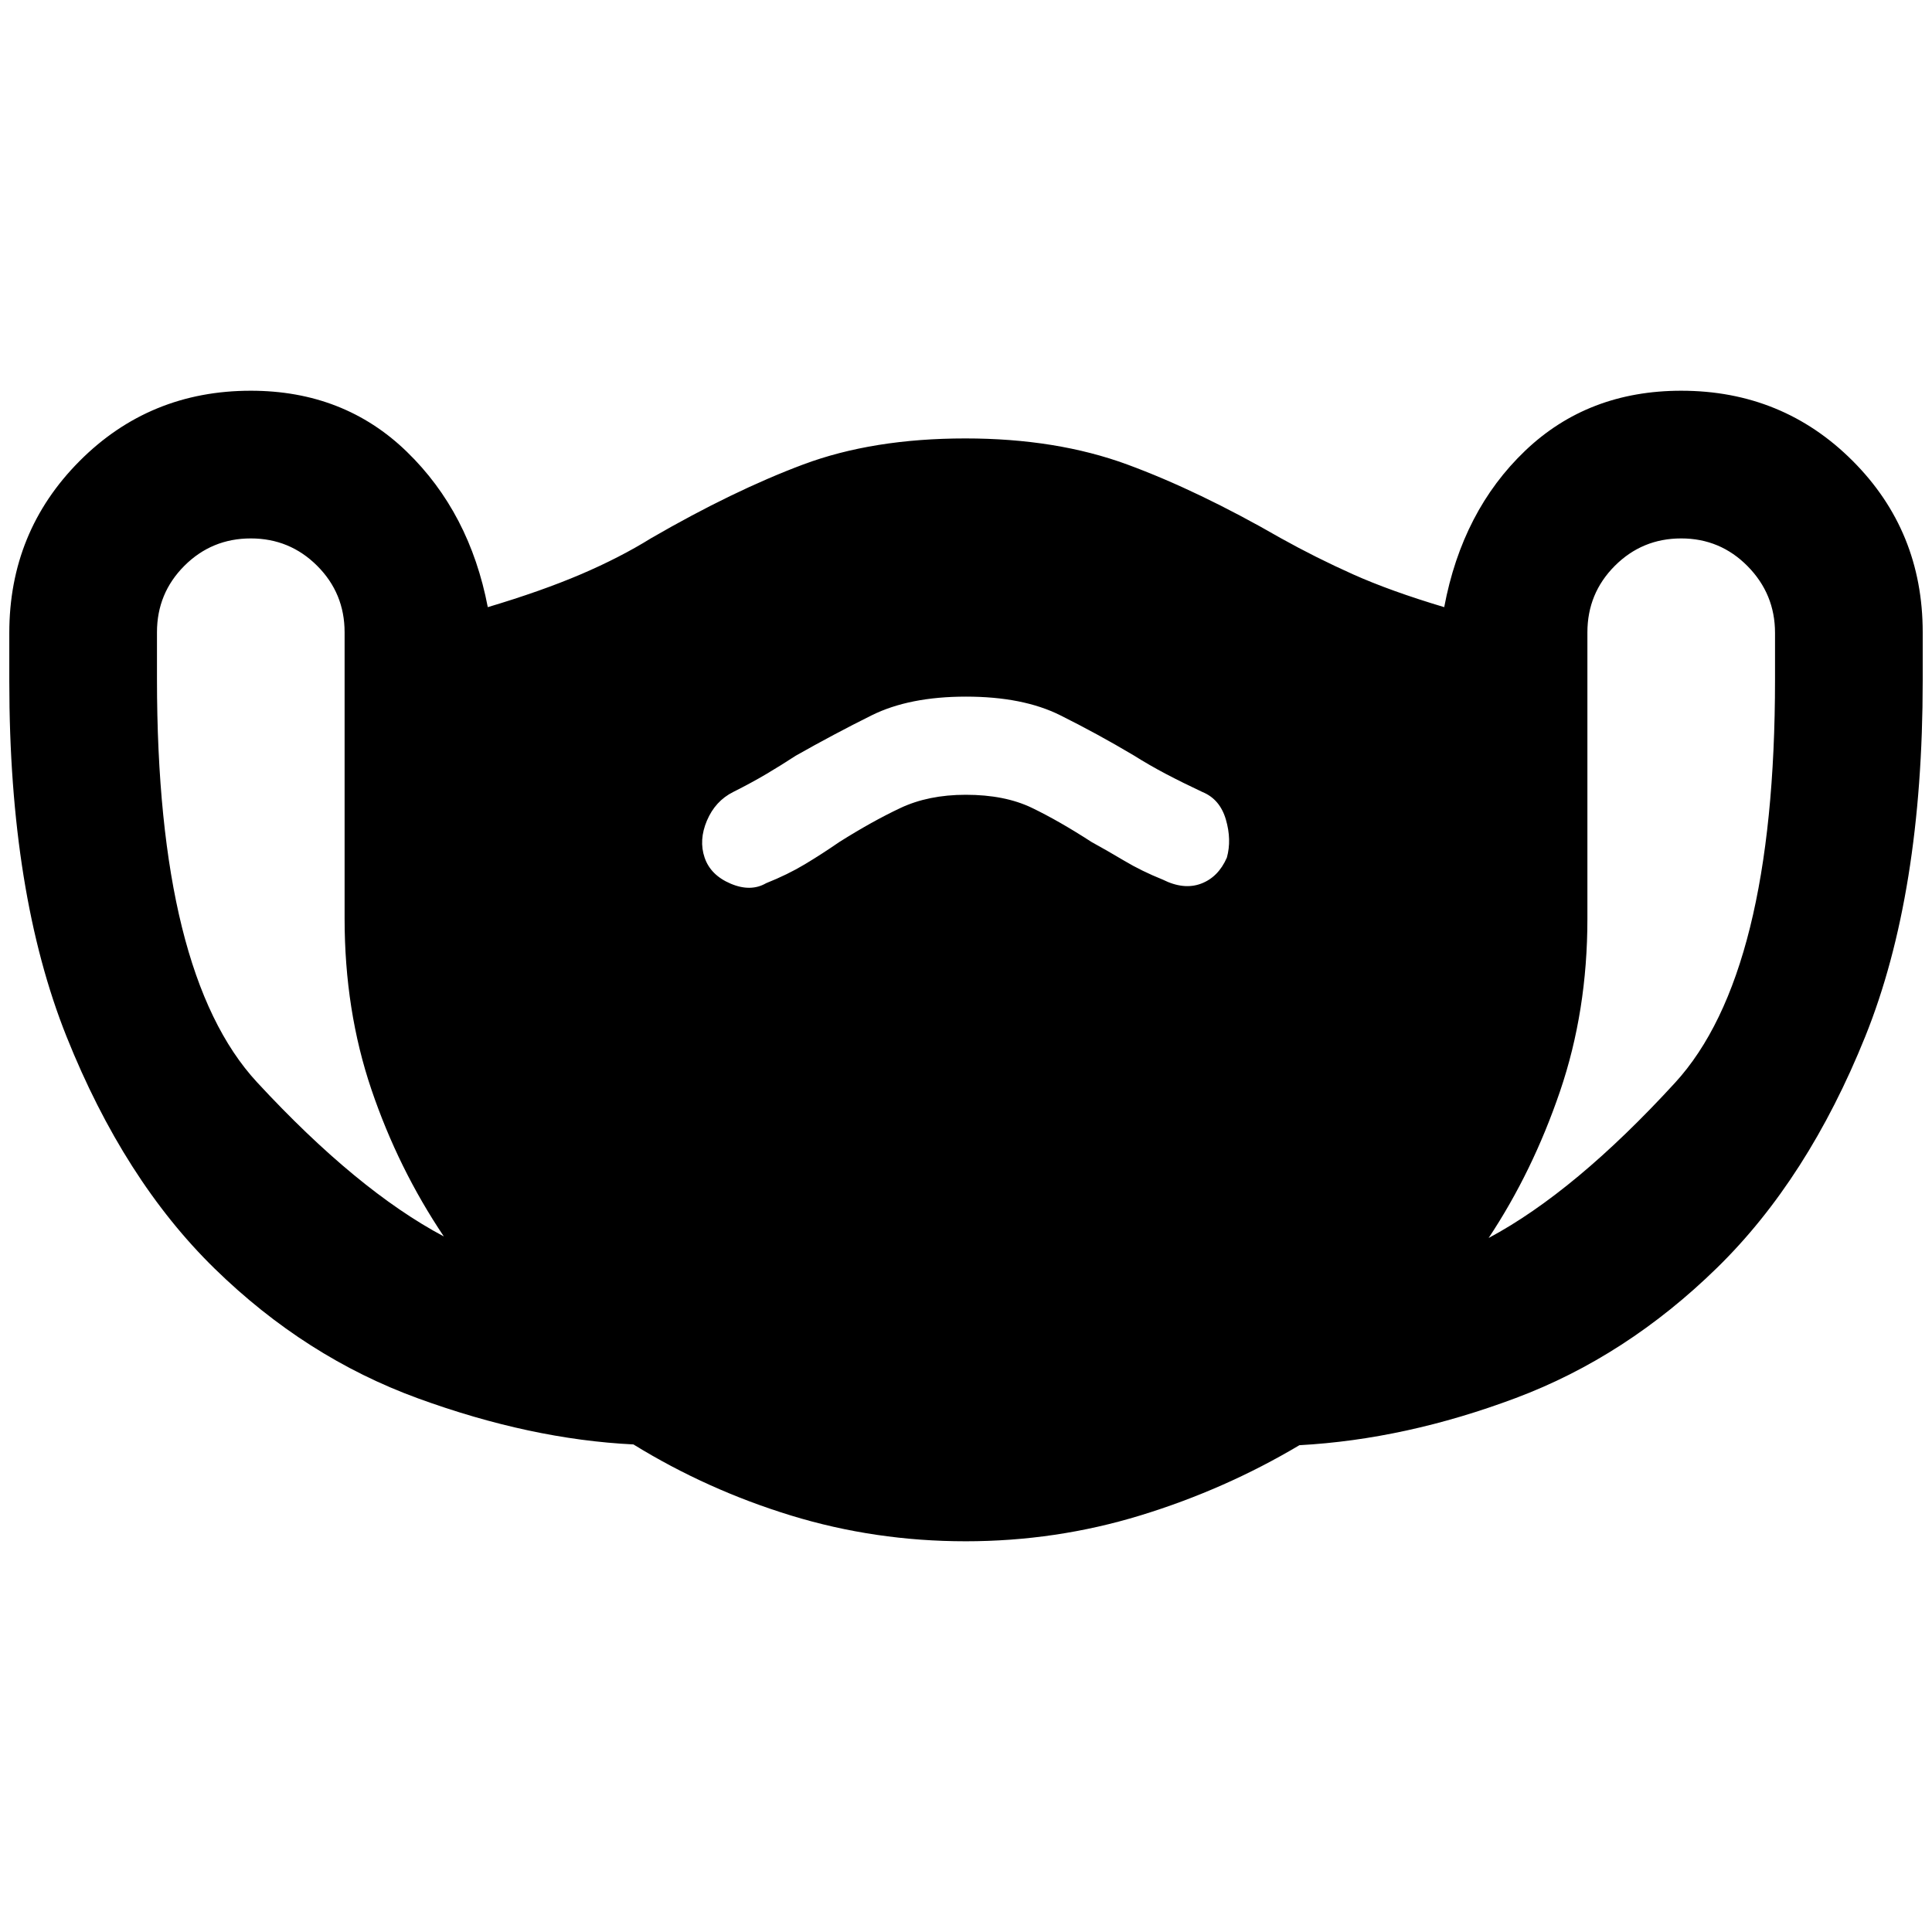 <svg xmlns="http://www.w3.org/2000/svg" height="20" viewBox="0 -960 960 960" width="20"><path d="M479.76-194.15q-44.94 0-86.71-12.8-41.77-12.81-78.3-35.32-51.13-2.5-107.06-22.9-55.93-20.39-101.03-64.46-45.09-44.06-73.57-115.24Q4.62-516.05 4.62-621.48v-24.03q0-50.27 34.83-85.31 34.83-35.03 85.17-35.03 46.3 0 77.53 30.31 31.23 30.31 40.23 77.23 26.77-8 46.2-16.31 19.42-8.3 35.04-18 40.81-23.6 75.45-36.57 34.65-12.96 80.62-12.96 45.23 0 80.46 12.96 35.22 12.97 76.23 36.57 17.39 9.7 35.93 18 18.54 8.31 45.31 16.31 9-47.92 40.23-77.73 31.23-29.81 77.53-29.81 50.34 0 85.17 34.83 34.83 34.84 34.83 85.17v24.13q0 105.88-28.53 176.72-28.54 70.85-73.66 114.96-45.11 44.12-99.96 64.69-54.85 20.58-107.56 23.46-37.05 22.04-79.03 34.89-41.98 12.85-86.88 12.85ZM220.54-345.62q-22.65-33.71-35.98-72.99-13.33-39.27-13.33-84.98v-142.23q0-19.4-13.61-33.02-13.62-13.62-33-13.62-19.39 0-33.01 13.61Q78-665.23 78-645.85v23.23Q78-476 127.69-422.27q49.69 53.73 92.85 76.65Zm259.35-219.46q19.34 0 32.8 6.47 13.45 6.47 29.69 16.99 7.72 4.24 16.3 9.35 8.58 5.12 19.09 9.35 10.46 5.23 19.04 2 8.57-3.23 12.81-12.93 2.46-8.84-.5-18.96-2.97-10.11-11.66-13.65-9.88-4.64-18.15-8.99-8.26-4.35-16.03-9.24-17.97-10.69-36.52-19.93-18.55-9.23-46.76-9.23-28.21 0-46.96 9.33-18.76 9.34-37.64 20.03-7.4 4.83-14.68 9.14-7.28 4.3-16.41 8.89-8.89 4.46-13.03 14.19-4.13 9.73-1.16 18.42 2.96 8.7 12.92 12.93t17.65-.23q10.61-4.23 19.15-9.35 8.54-5.12 17.23-11.12 16.24-10.23 30.24-16.84 14-6.62 32.58-6.62Zm259.8 220.23q42.93-22.92 92.62-77.12Q882-476.18 882-622.36v-23.15q0-19.32-13.61-33.14-13.62-13.81-33.01-13.81-19.38 0-33 13.64-13.61 13.63-13.61 33.05v142.4q0 45.75-13.62 85.68-13.61 39.92-35.46 72.84Z"/></svg>